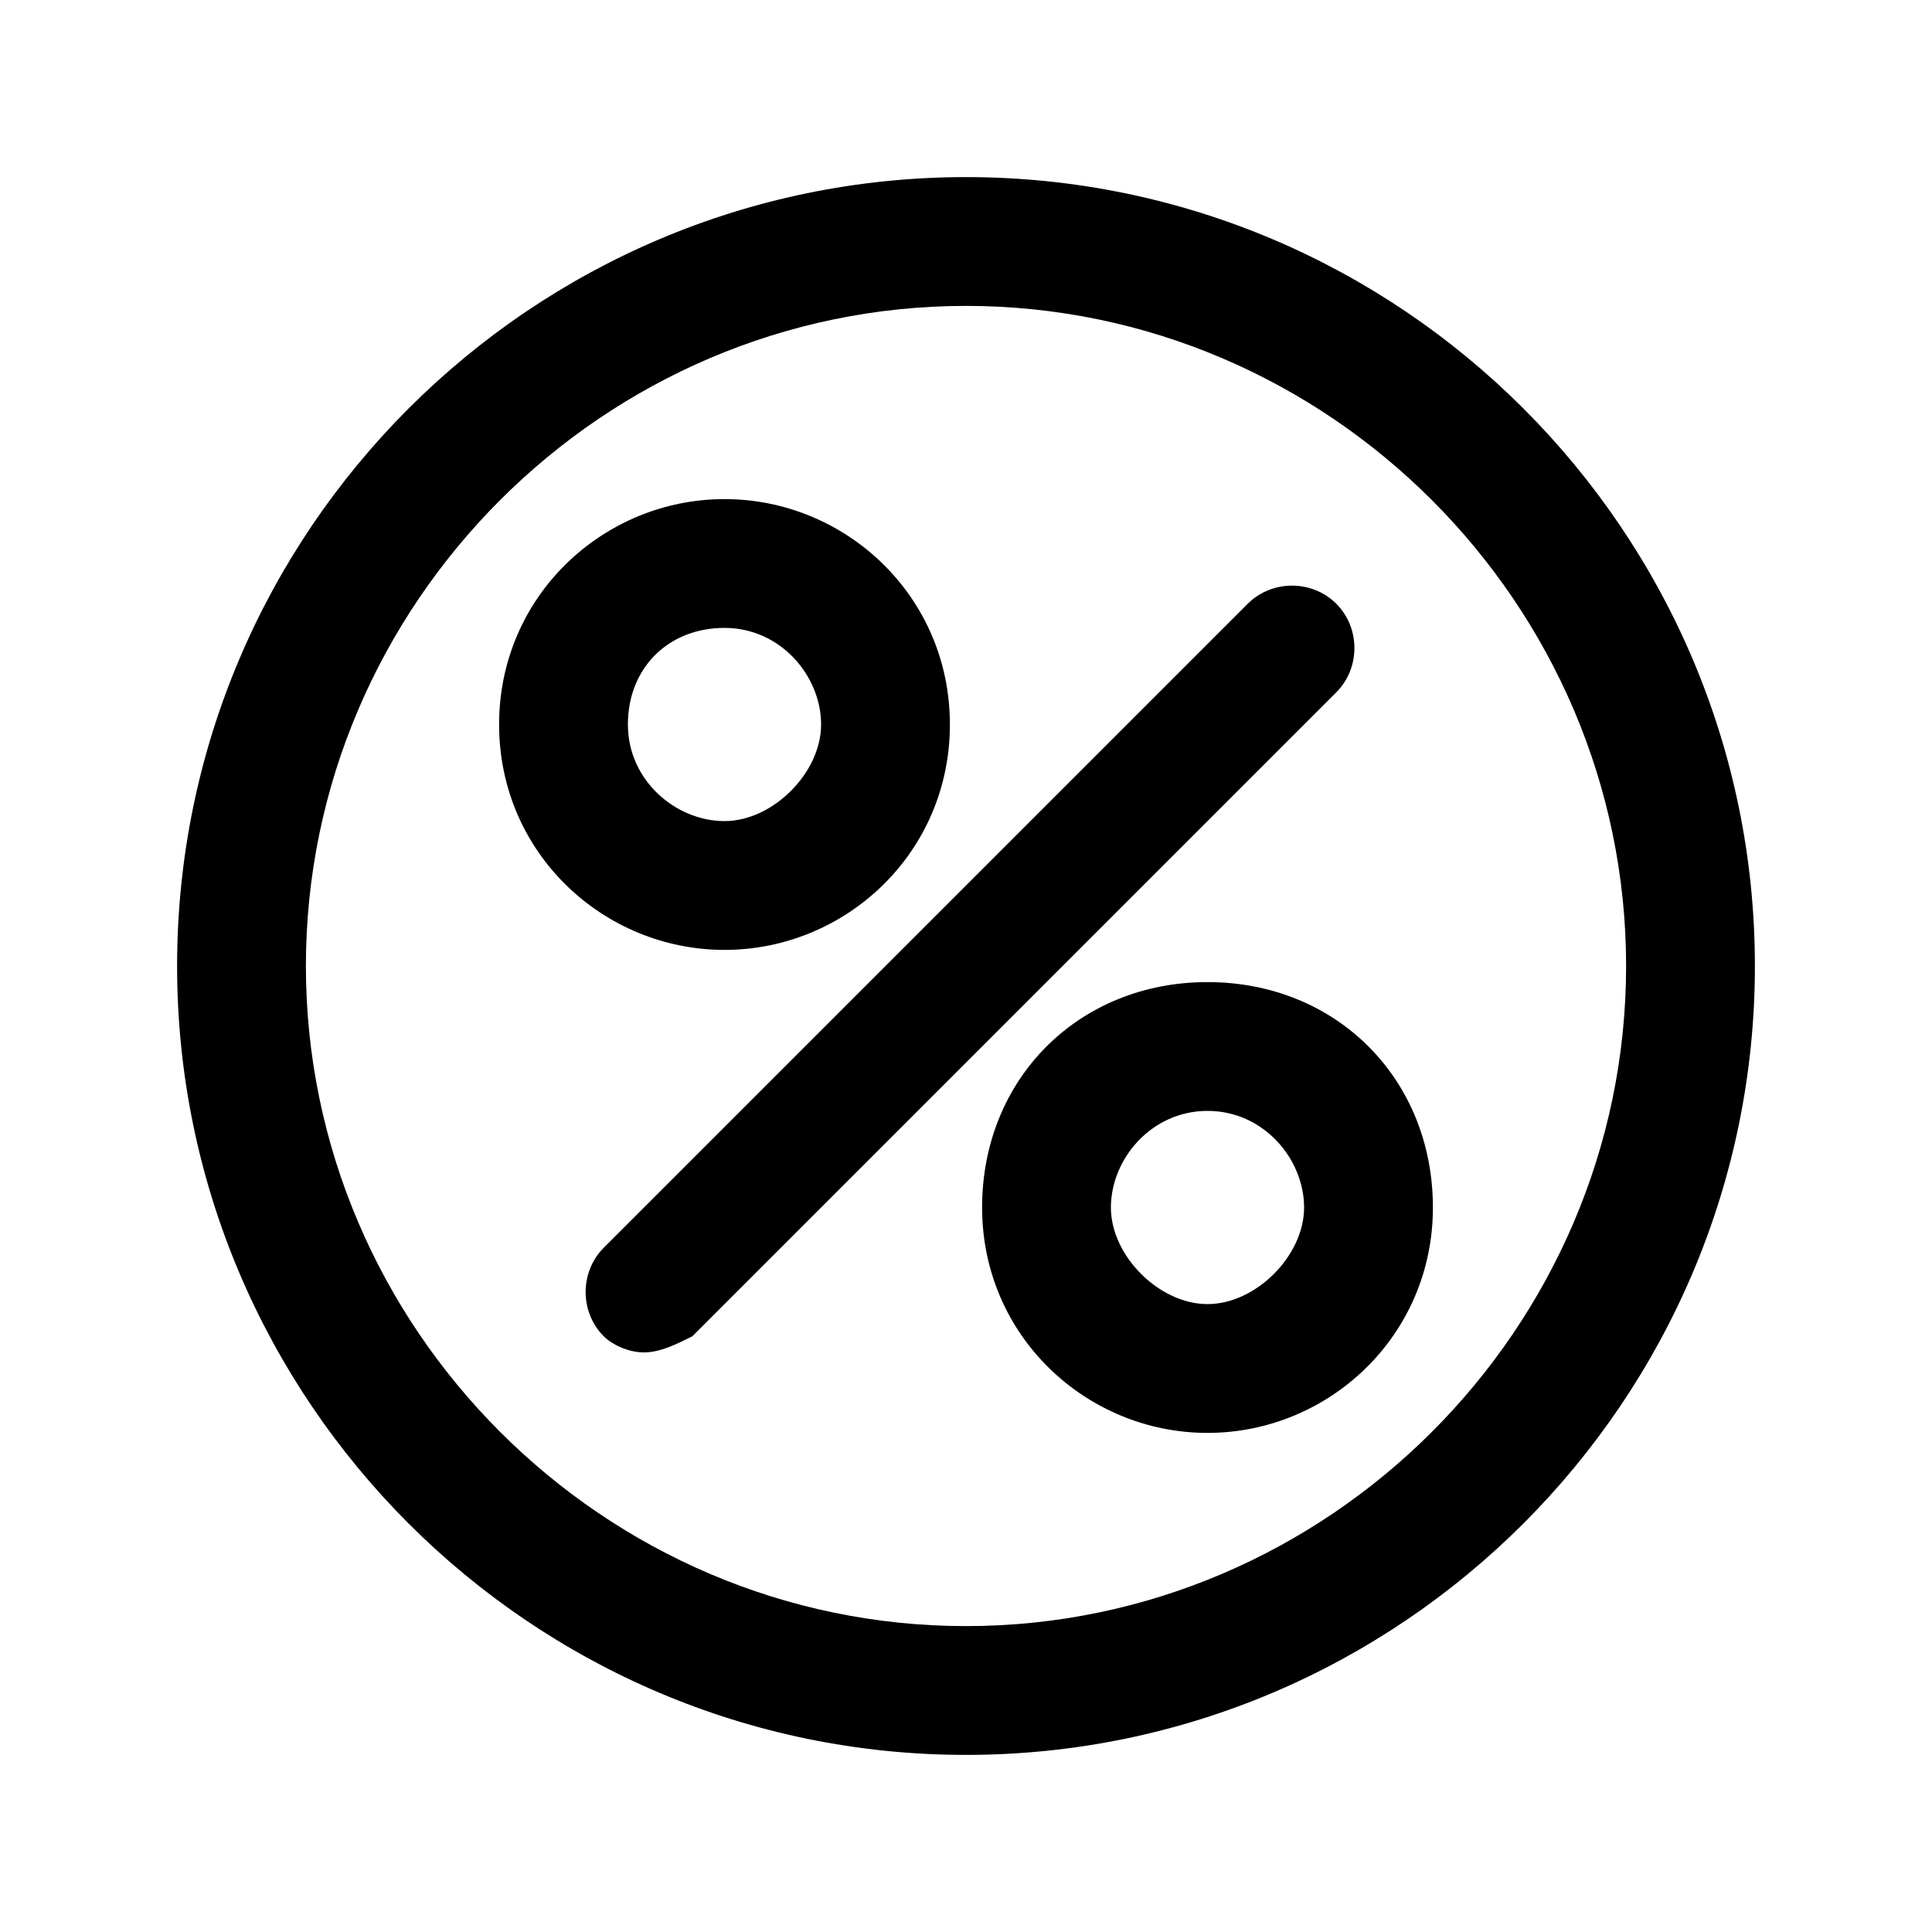 <?xml version="1.0" encoding="utf-8"?>
<!-- Generator: Adobe Illustrator 27.5.0, SVG Export Plug-In . SVG Version: 6.00 Build 0)  -->
<svg version="1.1" id="Capa_1" xmlns="http://www.w3.org/2000/svg" xmlns:xlink="http://www.w3.org/1999/xlink" x="0px" y="0px"
	 viewBox="0 0 24 24" style="enable-background:new 0 0 24 24;" xml:space="preserve">
<style type="text/css">
	.st0{fill:none;}
</style>
<path  d="M12,21.8c-5.4,0-9.8-4.4-9.8-9.8S6.6,2.2,12,2.2s9.8,4.4,9.8,9.8S17.4,21.8,12,21.8z M12,3.8
	c-4.5,0-8.2,3.7-8.2,8.2s3.7,8.2,8.2,8.2s8.2-3.7,8.2-8.2S16.5,3.8,12,3.8z M15,17.8c-1.5,0-2.8-1.2-2.8-2.8s1.2-2.8,2.8-2.8
	s2.8,1.2,2.8,2.8S16.5,17.8,15,17.8z M15,13.8c-0.7,0-1.2,0.6-1.2,1.2s0.6,1.2,1.2,1.2s1.2-0.6,1.2-1.2S15.7,13.8,15,13.8z M8,16.8
	c-0.2,0-0.4-0.1-0.5-0.2c-0.3-0.3-0.3-0.8,0-1.1l8-8c0.3-0.3,0.8-0.3,1.1,0s0.3,0.8,0,1.1l-8,8C8.4,16.7,8.2,16.8,8,16.8z M9,11.8
	c-1.5,0-2.8-1.2-2.8-2.8S7.5,6.2,9,6.2s2.8,1.2,2.8,2.8S10.5,11.8,9,11.8z M9,7.8C8.3,7.8,7.8,8.3,7.8,9s0.6,1.2,1.2,1.2
	s1.2-0.6,1.2-1.2S9.7,7.8,9,7.8z"/>
</svg>
